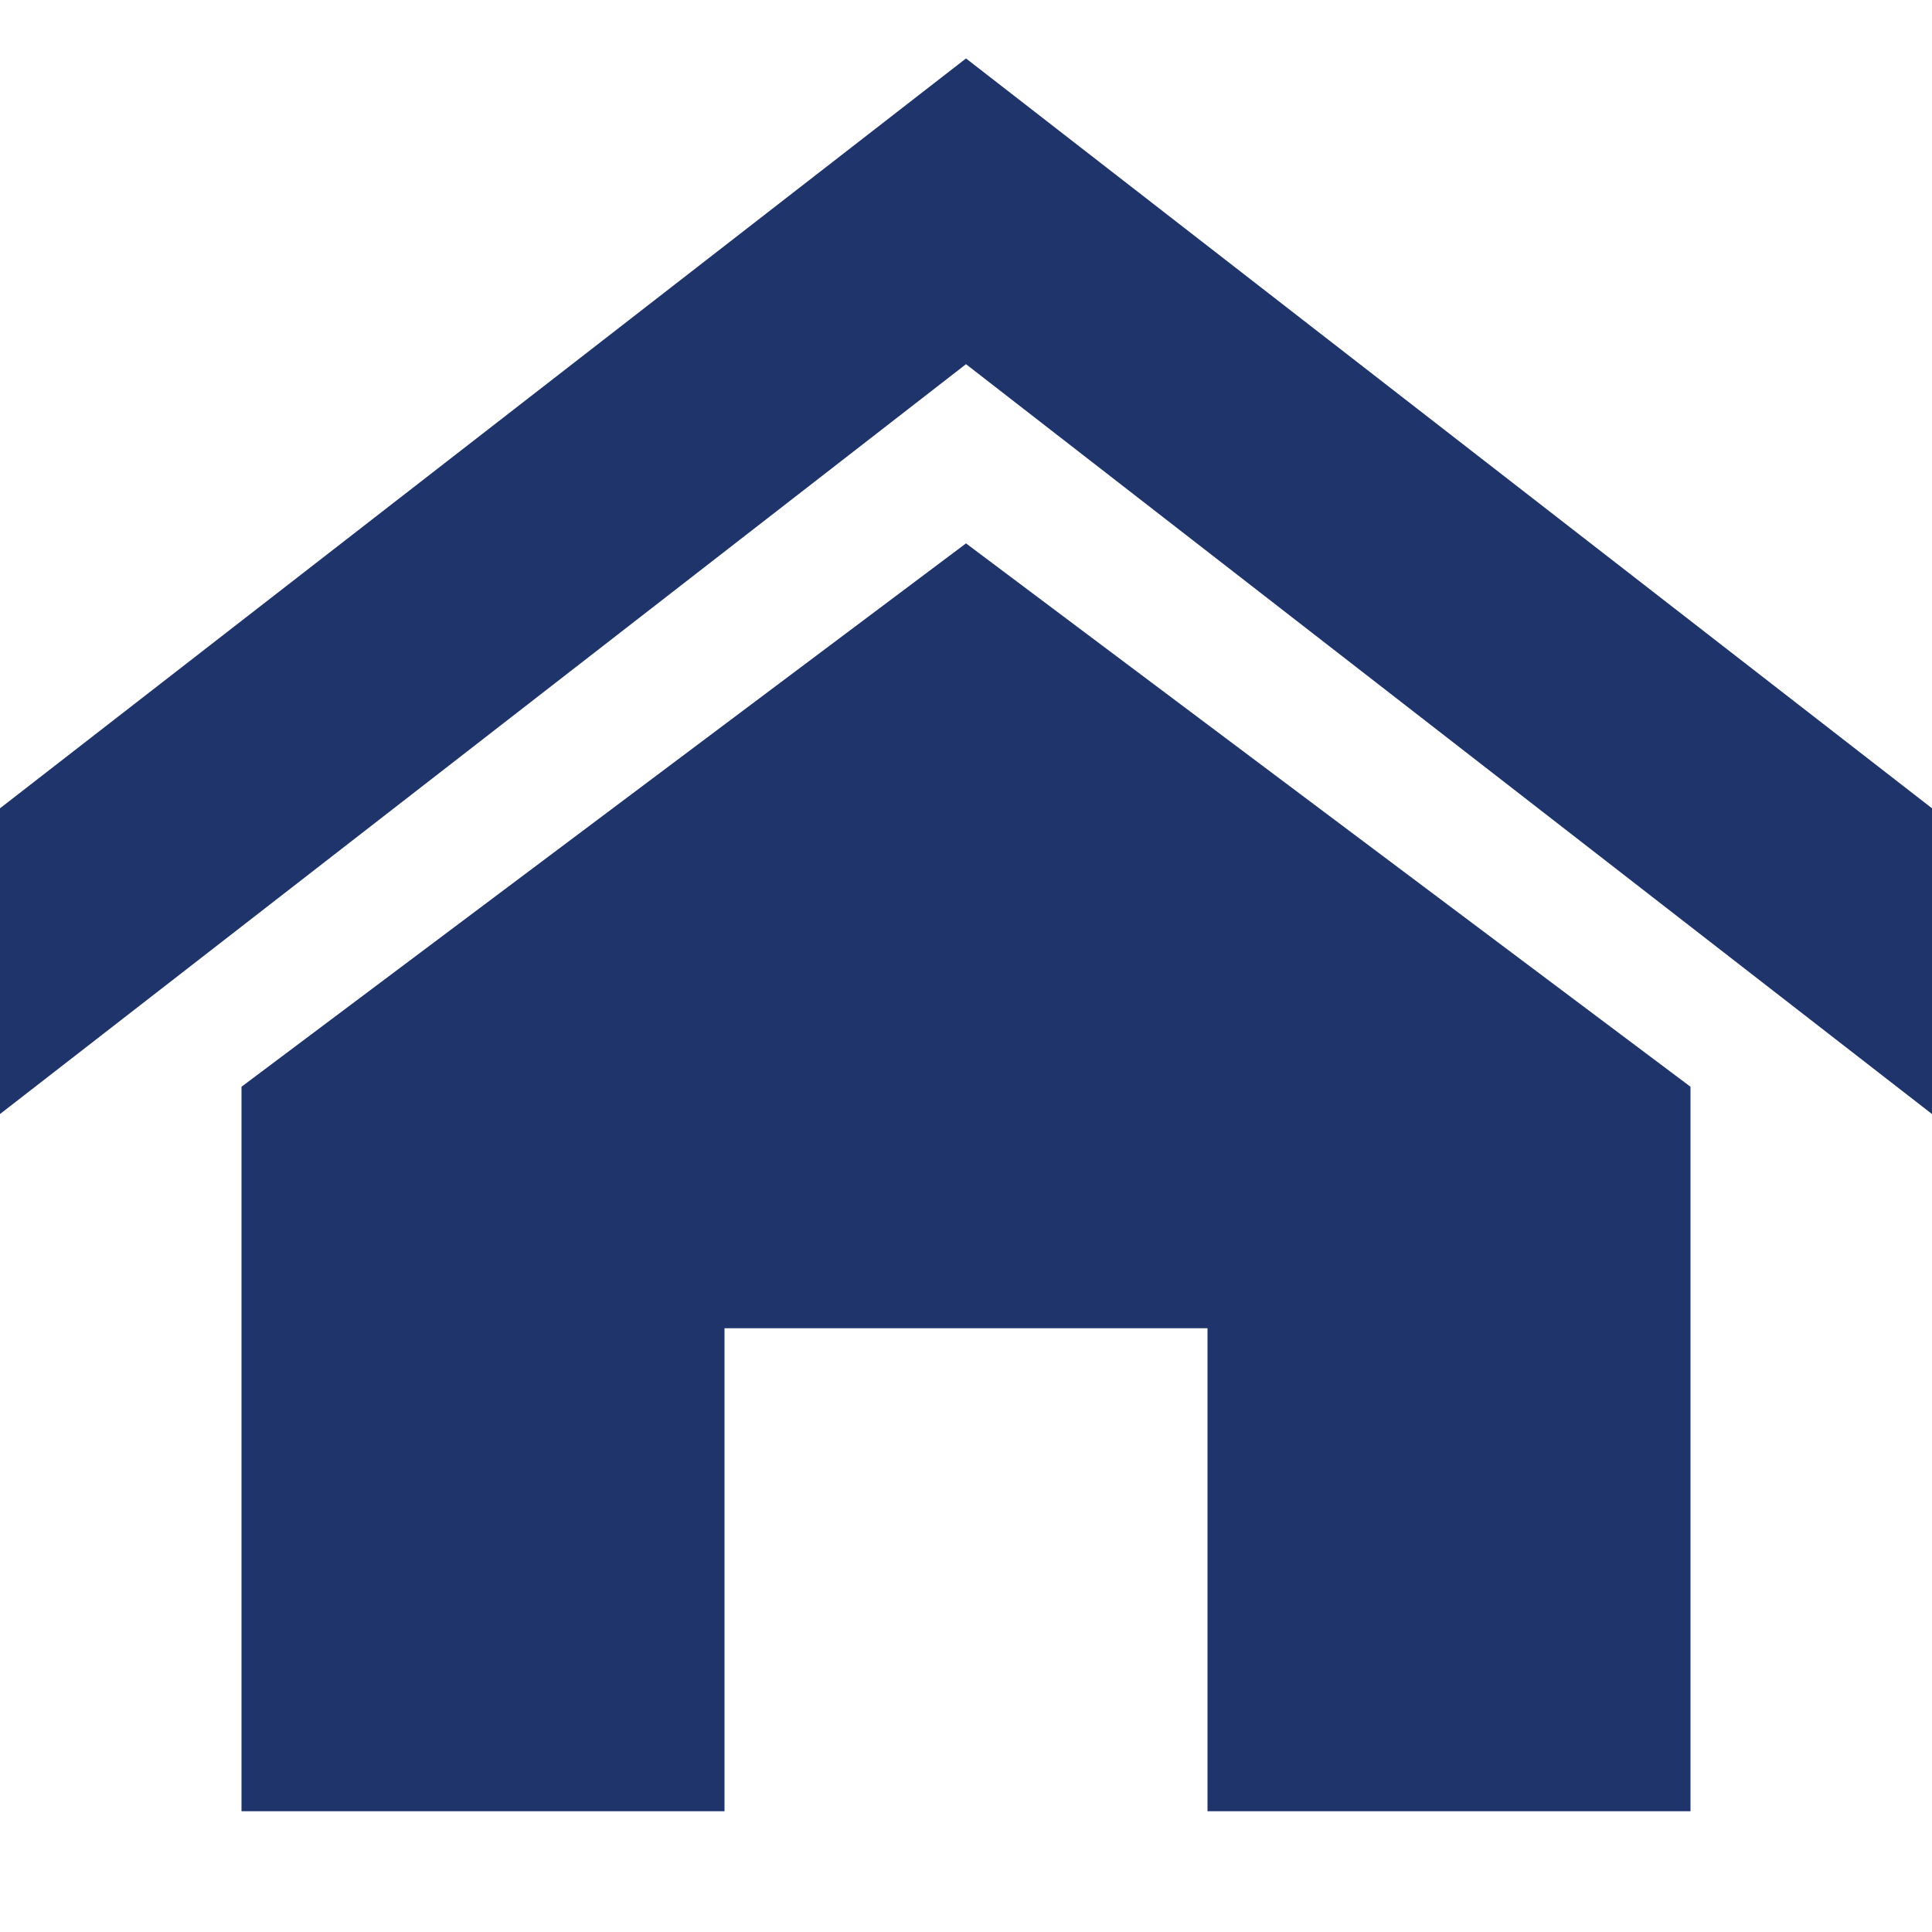 <?xml version="1.0" encoding="utf-8"?>
<!-- Generated by IcoMoon.io -->
<!DOCTYPE svg PUBLIC "-//W3C//DTD SVG 1.1//EN" "http://www.w3.org/Graphics/SVG/1.1/DTD/svg11.dtd">
<svg version="1.1" xmlns="http://www.w3.org/2000/svg" xmlns:xlink="http://www.w3.org/1999/xlink" width="24" height="24" viewBox="0 0 24 24">
<g>
</g>
	<path d="M24 13.839l-12-9.315-12 9.315v-3.798l12-9.315 12 9.315zM21 13.5v9h-6v-6h-6v6h-6v-9l9-6.75z" fill="#1f346b"></path>
</svg>
